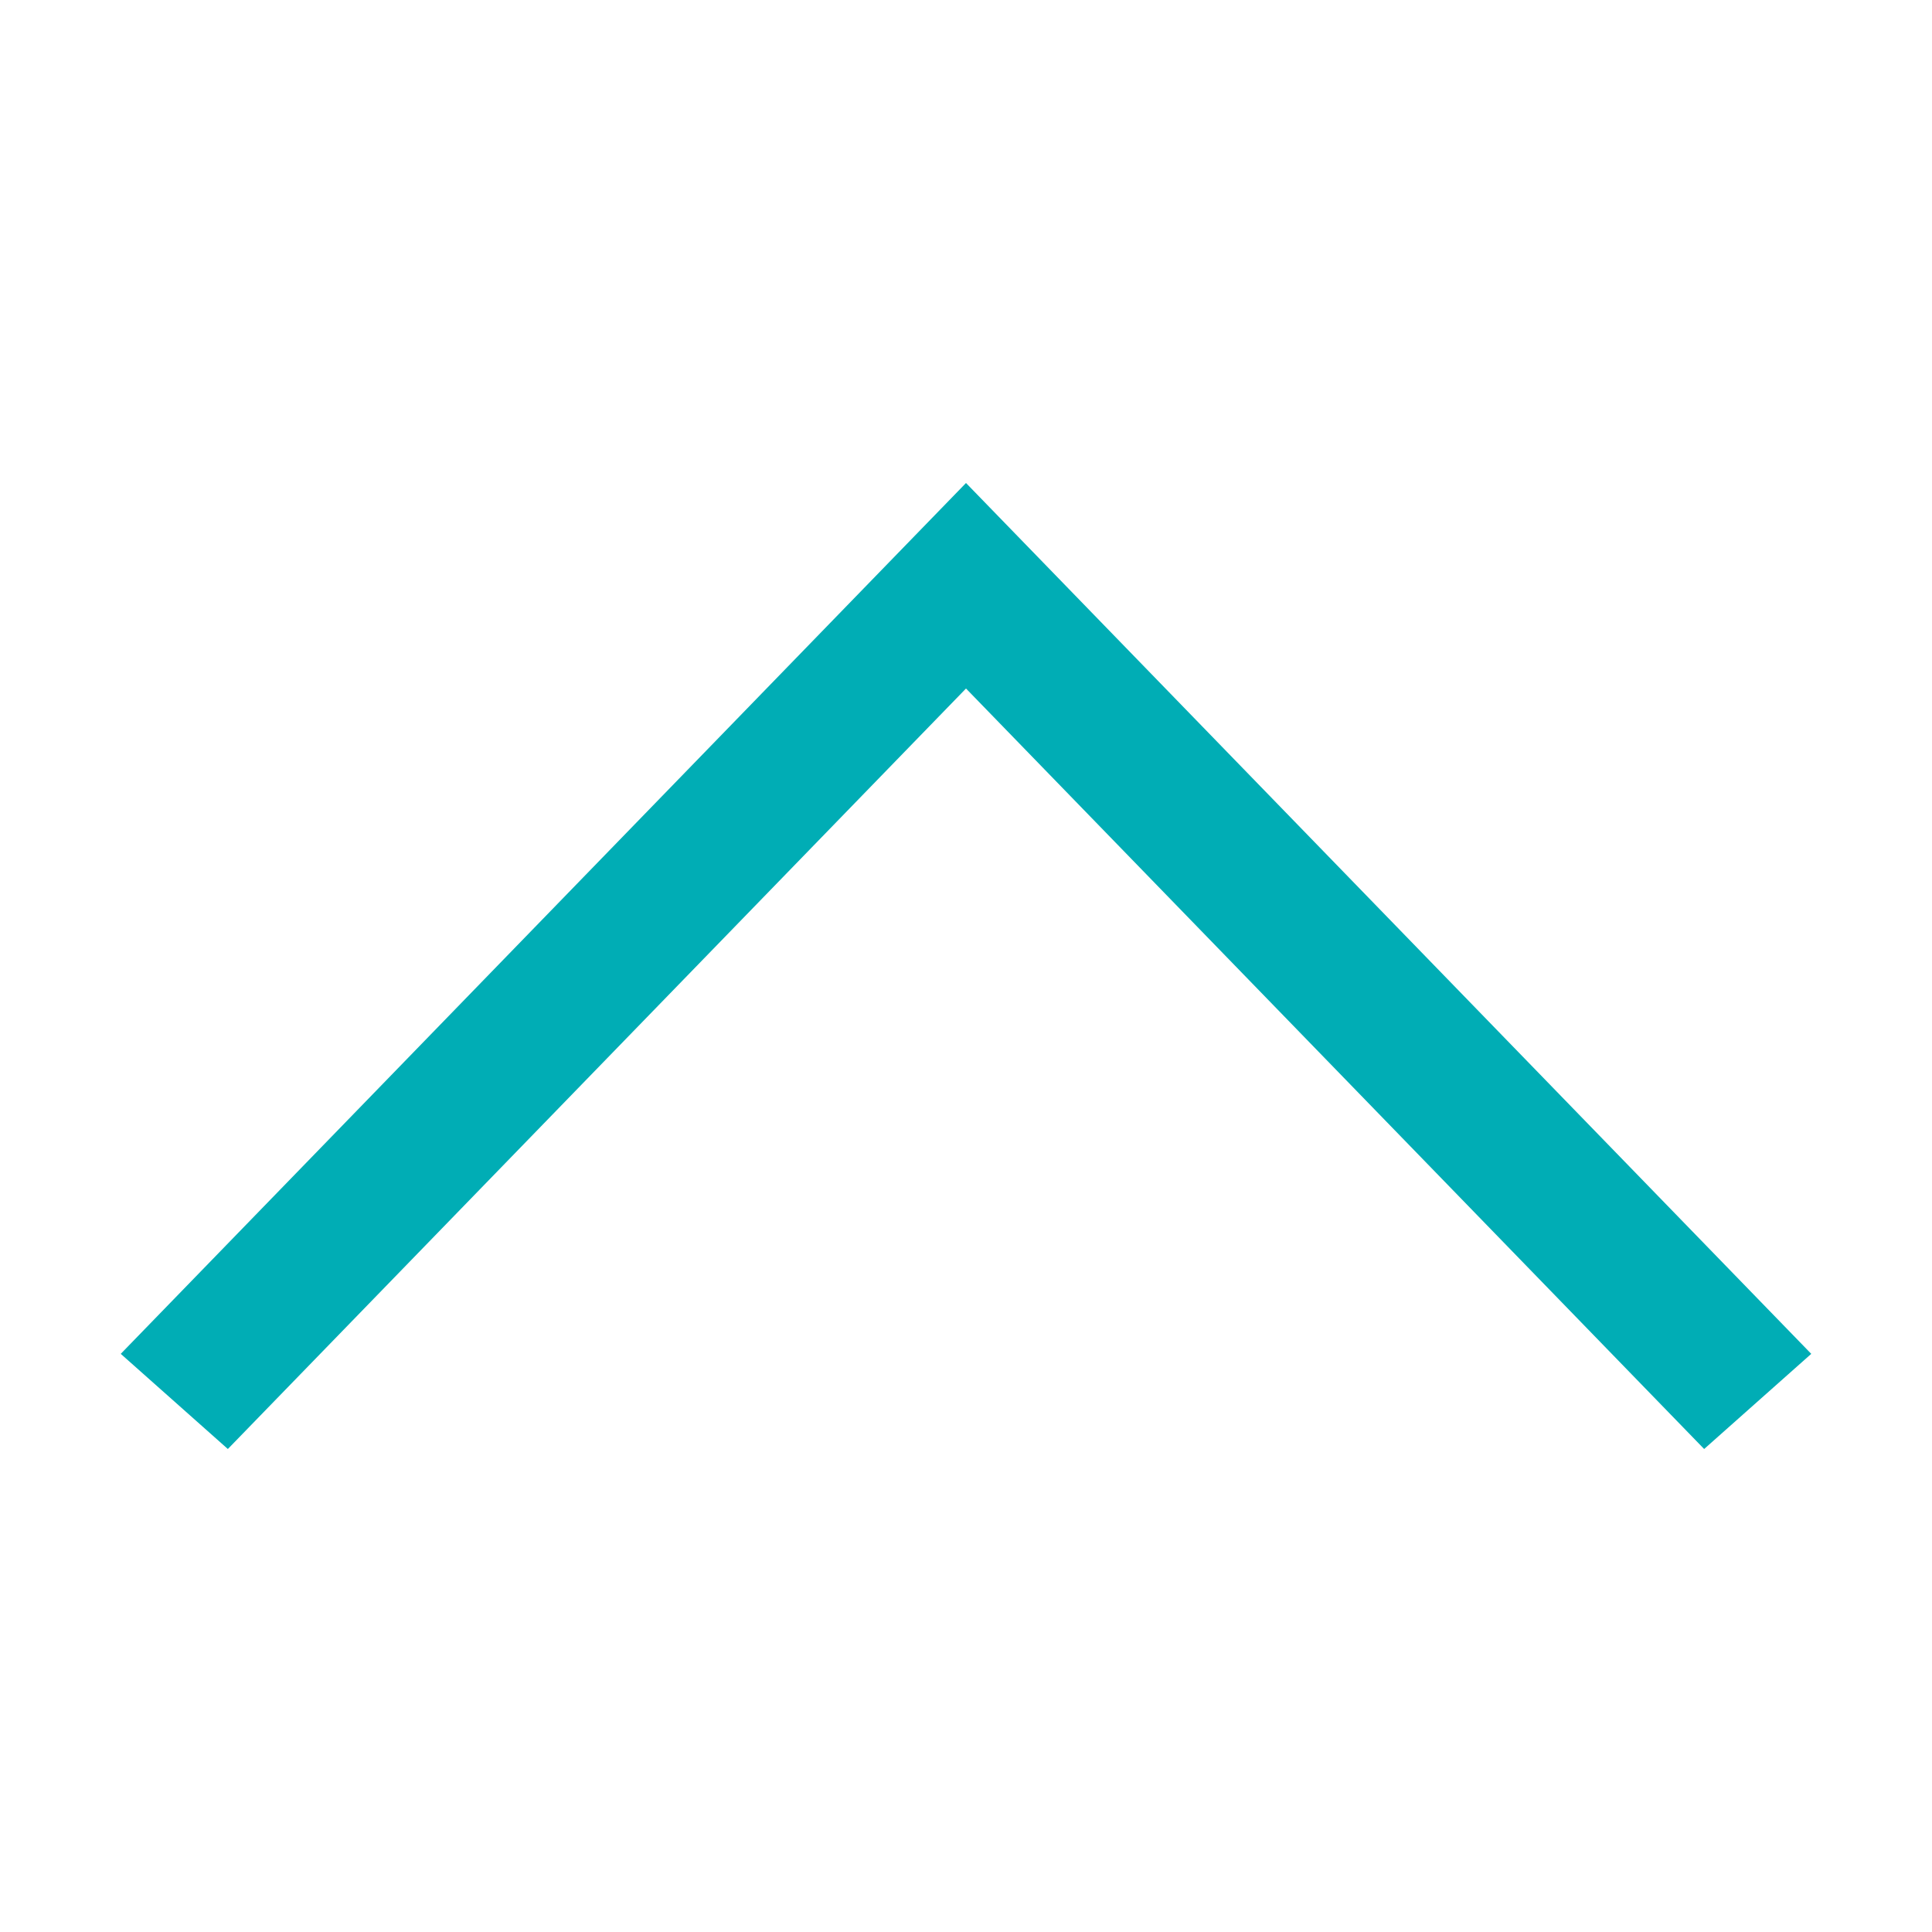 <?xml version="1.0" encoding="utf-8"?>
<!-- Uploaded to: SVG Repo, www.svgrepo.com, Generator: SVG Repo Mixer Tools -->
<svg width="800px" height="800px" viewBox="0 0 1024 1024" class="icon"  version="1.1" xmlns="http://www.w3.org/2000/svg"><path d="M903.232 768l56.768-50.432L512 256l-448 461.568 56.768 50.432L512 364.928z" fill="#00ADB5" /></svg>